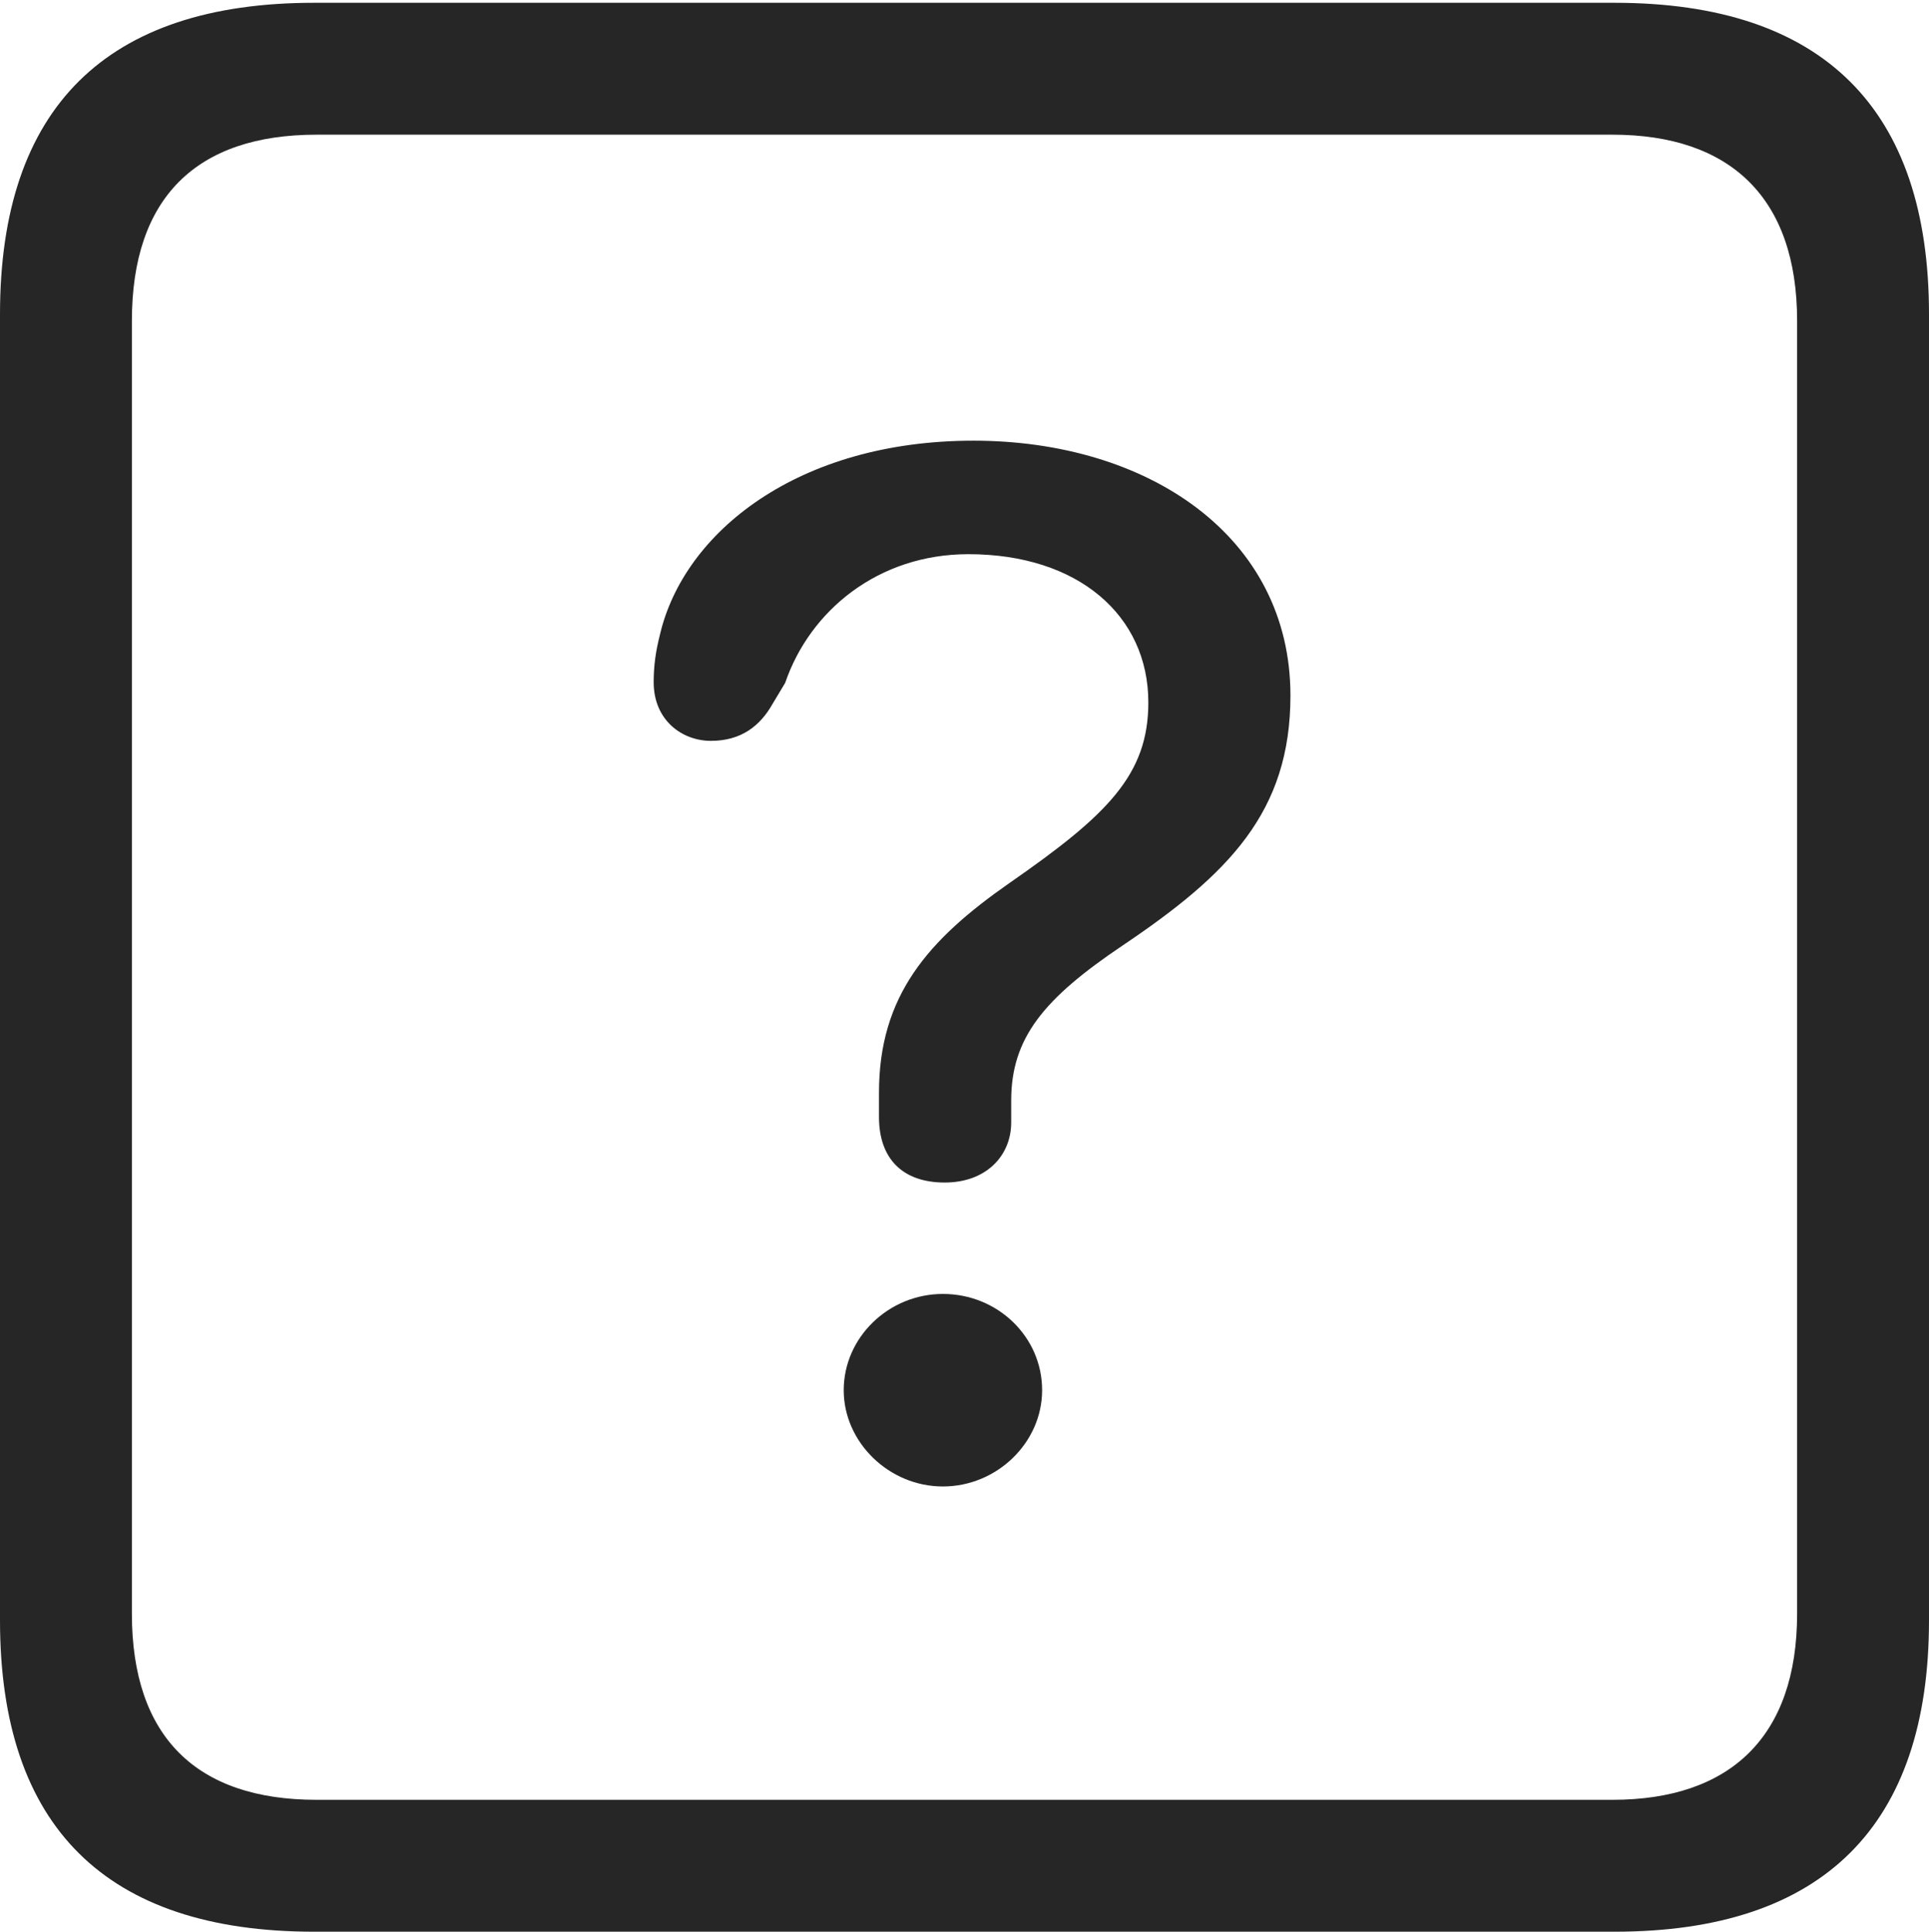 <?xml version="1.0" encoding="UTF-8"?>
<!--Generator: Apple Native CoreSVG 232.5-->
<!DOCTYPE svg
PUBLIC "-//W3C//DTD SVG 1.1//EN"
       "http://www.w3.org/Graphics/SVG/1.1/DTD/svg11.dtd">
<svg version="1.1" xmlns="http://www.w3.org/2000/svg" xmlns:xlink="http://www.w3.org/1999/xlink" width="88.409" height="88.537">
 <g>
  <rect height="88.537" opacity="0" width="88.409" x="0" y="0"/>
  <path d="M14.394 88.537L74.001 88.537C83.573 88.537 88.409 83.656 88.409 74.263L88.409 14.402C88.409 5.009 83.573 0.128 74.001 0.128L14.394 0.128C4.87 0.128 0 4.93 0 14.402L0 74.263C0 83.735 4.87 88.537 14.394 88.537ZM14.506 82.492C9.003 82.492 6.045 79.602 6.045 73.963L6.045 14.702C6.045 9.063 9.003 6.173 14.506 6.173L73.903 6.173C79.297 6.173 82.364 9.063 82.364 14.702L82.364 73.963C82.364 79.602 79.297 82.492 73.903 82.492Z" fill="#000000" fill-opacity="0.85"/>
  <path d="M43.298 54.2C45.198 54.2 46.345 52.971 46.345 51.445C46.345 51.098 46.345 50.748 46.345 50.435C46.345 47.565 47.85 45.761 51.431 43.349C56.304 40.072 59.143 37.225 59.143 31.88C59.143 24.577 52.613 20.198 44.615 20.198C36.583 20.198 31.338 24.383 30.243 29.102C30.06 29.823 29.959 30.483 29.959 31.268C29.959 33.011 31.259 33.956 32.583 33.956C33.959 33.956 34.833 33.281 35.409 32.26L35.985 31.3C37.119 27.984 40.252 25.4 44.382 25.4C49.416 25.4 52.63 28.212 52.63 32.195C52.63 35.531 50.73 37.369 46.27 40.469C42.528 43.077 40.285 45.634 40.285 50.086C40.285 50.448 40.285 50.829 40.285 51.19C40.285 53.139 41.398 54.2 43.298 54.2ZM43.215 68.13C45.684 68.13 47.762 66.126 47.762 63.718C47.762 61.265 45.718 59.306 43.215 59.306C40.728 59.306 38.669 61.298 38.669 63.718C38.669 66.108 40.747 68.13 43.215 68.13Z" fill="#000000" fill-opacity="0.85"/>
 </g>
</svg>
